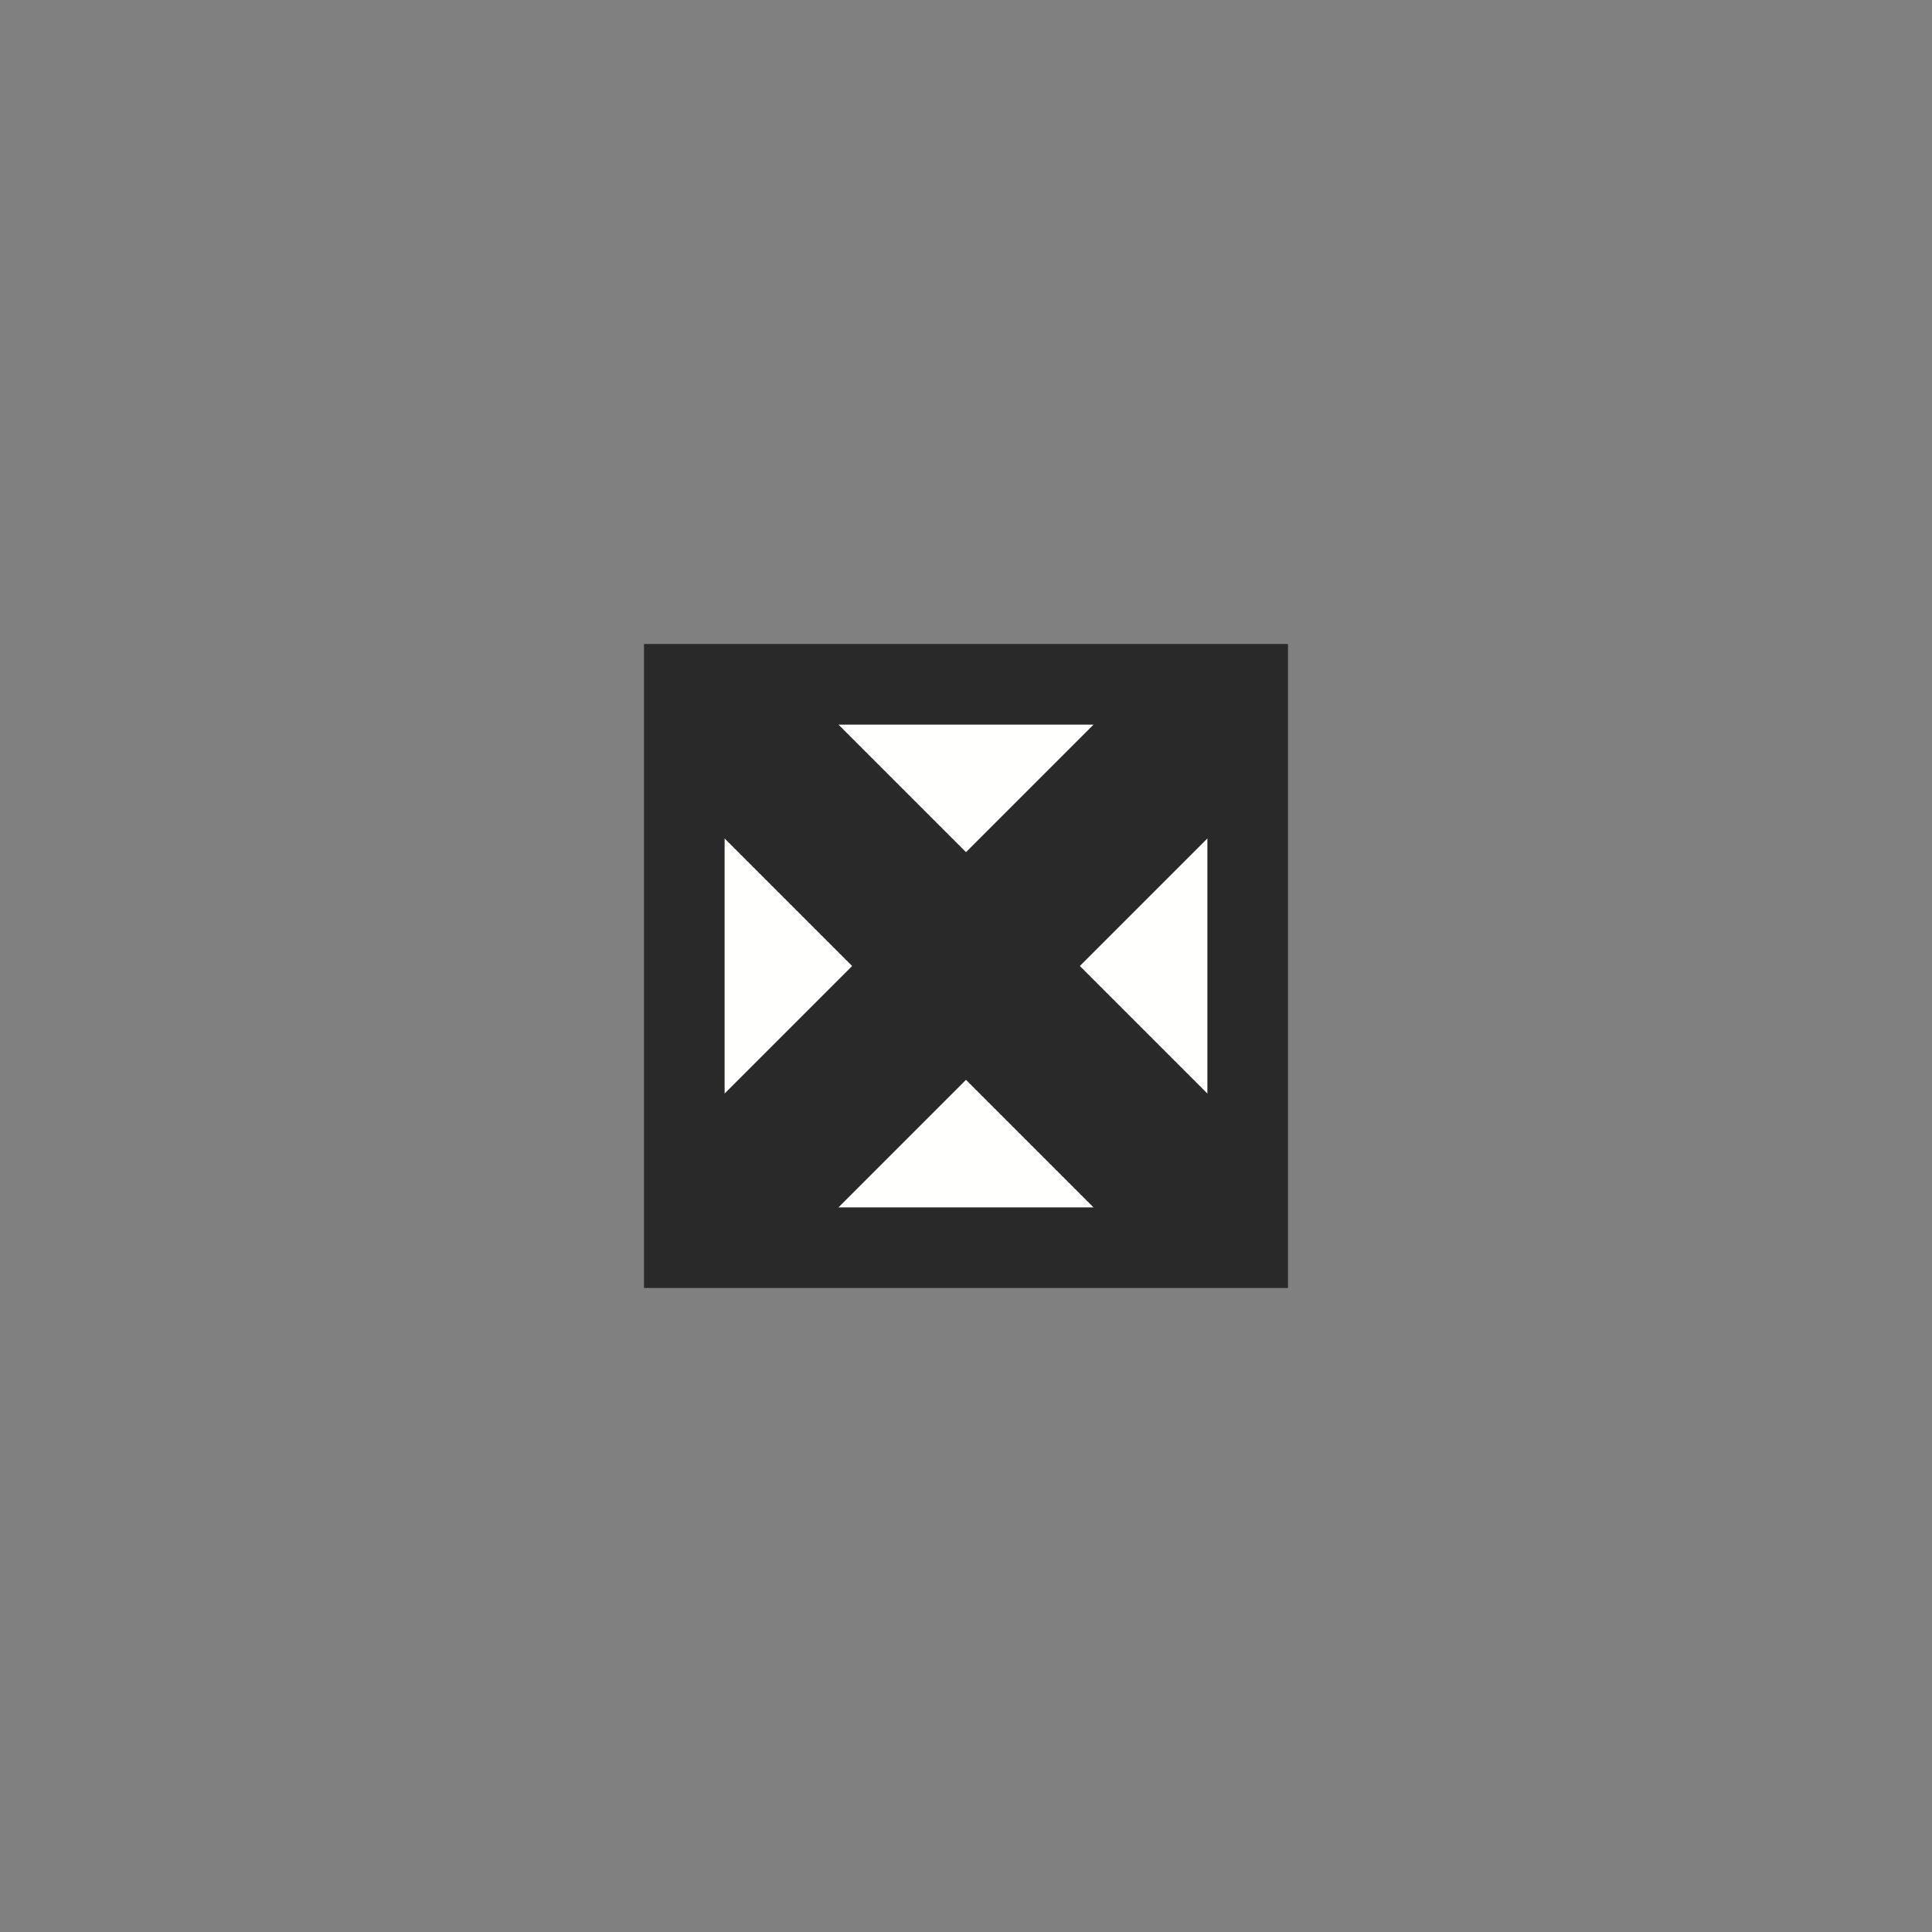 <?xml version="1.0" encoding="UTF-8"?>
<svg xmlns="http://www.w3.org/2000/svg" xmlns:xlink="http://www.w3.org/1999/xlink" width="12" height="12" viewBox="0 0 12 12">
<rect x="0" y="0" width="12" height="12" fill="#808080" stroke="none"/>
<path fill-rule="nonzero" fill="rgb(100%, 100%, 99.608%)" fill-opacity="1" d="M 7.5 4.5 L 4.5 4.5 L 4.5 7.5 L 7.5 7.5 Z M 7.5 4.5 "/>
<path fill-rule="evenodd" fill="rgb(16.078%, 16.078%, 16.078%)" fill-opacity="1" d="M 8 4 L 4 4 L 4 8 L 8 8 Z M 5.207 4.5 L 6 5.293 L 6.793 4.5 Z M 7.5 5.207 L 6.707 6 L 7.5 6.793 Z M 6.793 7.5 L 6 6.707 L 5.207 7.5 Z M 4.5 6.793 L 5.293 6 L 4.5 5.207 Z M 4.5 6.793 "/>
</svg>
